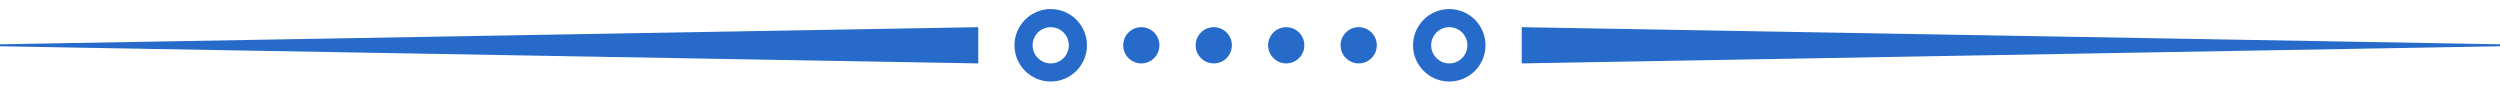 <svg id="SvgjsSvg1000" xmlns="http://www.w3.org/2000/svg" version="1.1" xmlns:xlink="http://www.w3.org/1999/xlink" xmlns:svgjs="http://svgjs.com/svgjs" width="138" height="5" viewBox="0 0 138 5"><title>-e-hover sep</title><desc>Created with Avocode.</desc><defs id="SvgjsDefs1001"></defs><path id="SvgjsPath1007" d="M179 309.5L179 307.5L233 308.445L233 308.554ZM95 308.554L95 308.445L149 307.5L149 309.5ZM175 306.5C176.105 306.5 177 307.395 177 308.5C177 309.605 176.105 310.5 175 310.5C173.895 310.5 173 309.605 173 308.5C173 307.395 173.895 306.5 175 306.5ZM153 306.5C154.105 306.5 155 307.395 155 308.5C155 309.605 154.105 310.5 153 310.5C151.895 310.5 151 309.605 151 308.5C151 307.395 151.895 306.5 153 306.5ZM158 307.5C158.552 307.5 159 307.948 159 308.5C159 309.052 158.552 309.5 158 309.5C157.448 309.5 157 309.052 157 308.5C157 307.948 157.448 307.5 158 307.5ZM162 307.5C162.552 307.5 163 307.948 163 308.5C163 309.052 162.552 309.5 162 309.5C161.448 309.5 161 309.052 161 308.5C161 307.948 161.448 307.5 162 307.5ZM166 307.5C166.552 307.5 167 307.948 167 308.5C167 309.052 166.552 309.5 166 309.5C165.448 309.5 165 309.052 165 308.5C165 307.948 165.448 307.5 166 307.5ZM170 307.5C170.552 307.5 171 307.948 171 308.5C171 309.052 170.552 309.5 170 309.5C169.448 309.5 169 309.052 169 308.5C169 307.948 169.448 307.5 170 307.5ZM152 308.5C152 309.052 152.448 309.5 153 309.5C153.552 309.5 154 309.052 154 308.5C154 307.948 153.552 307.5 153 307.5C152.448 307.5 152 307.948 152 308.5ZM174 308.5C174 309.052 174.448 309.5 175 309.5C175.552 309.5 176 309.052 176 308.5C176 307.948 175.552 307.5 175 307.5C174.448 307.5 174 307.948 174 308.5Z " fill="#266aca" fill-opacity="1" transform="matrix(1,0,0,1,-95,-306)"></path></svg>